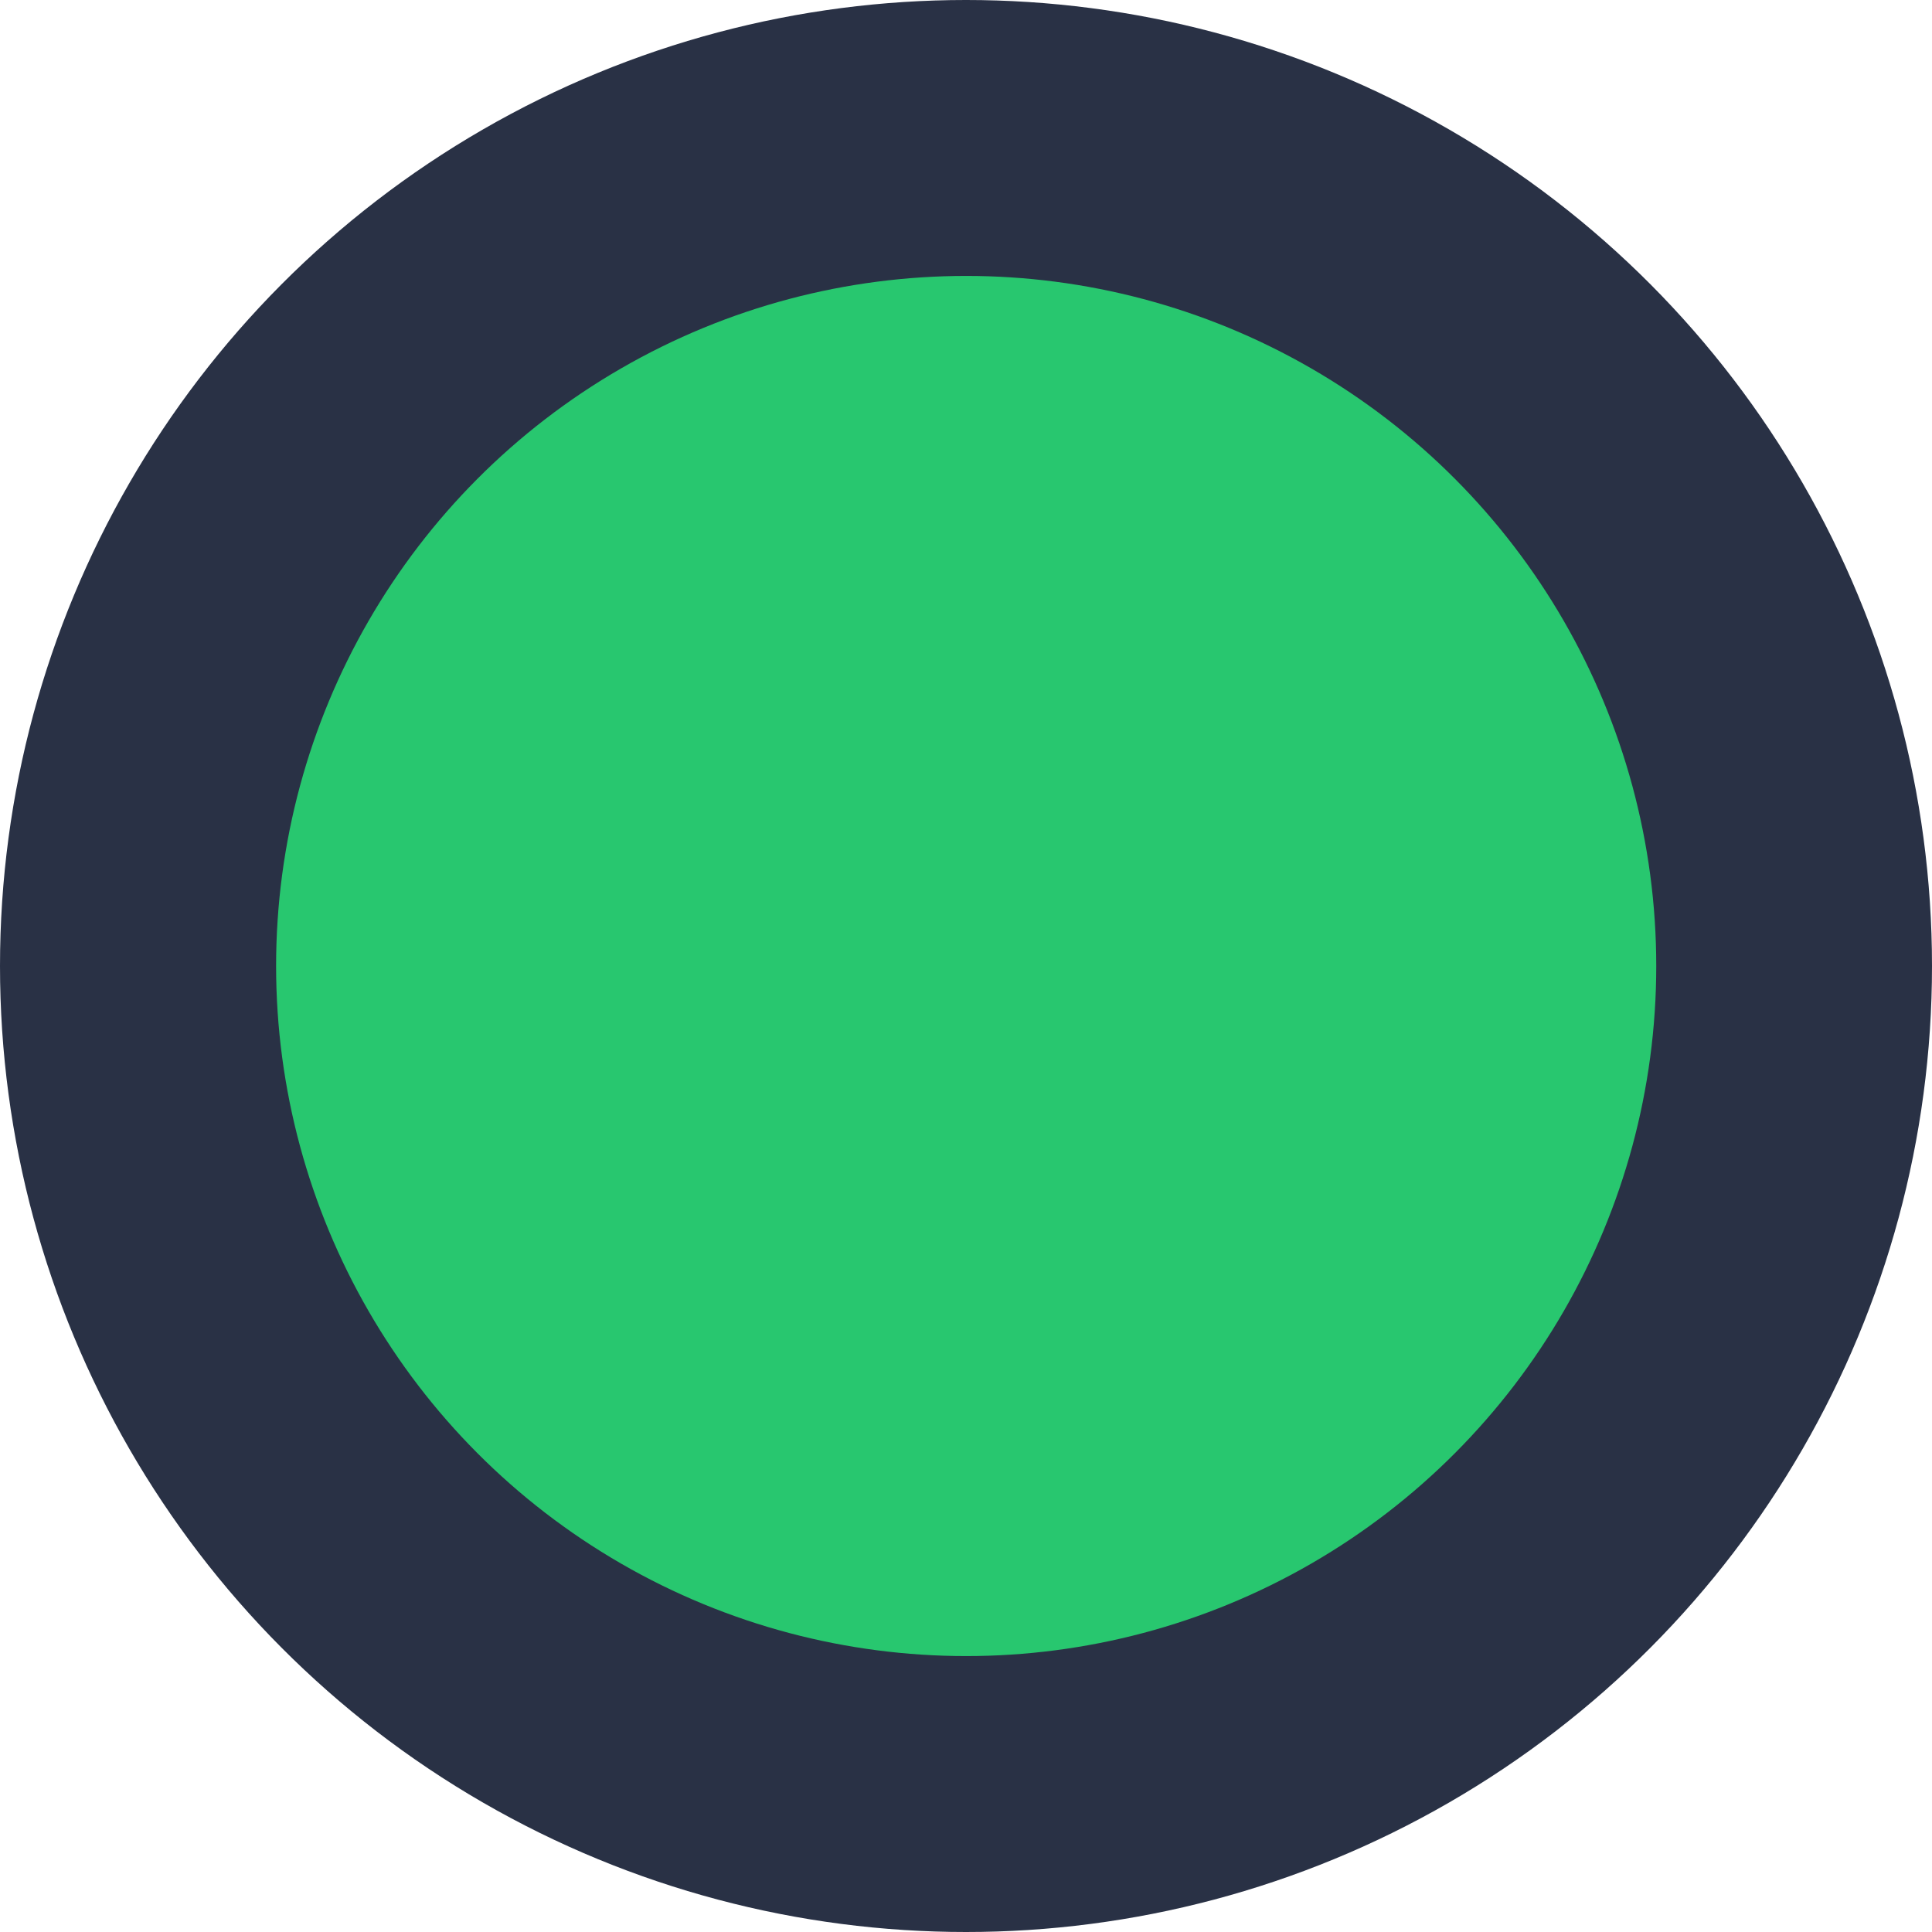 <svg xmlns="http://www.w3.org/2000/svg" width="11" height="11" fill="none" viewBox="0 0 11 11"><circle cx="5.5" cy="5.5" r="5.5" fill="#293145"/><circle cx="5.501" cy="5.5" r="3.929" fill="#28C76F"/></svg>